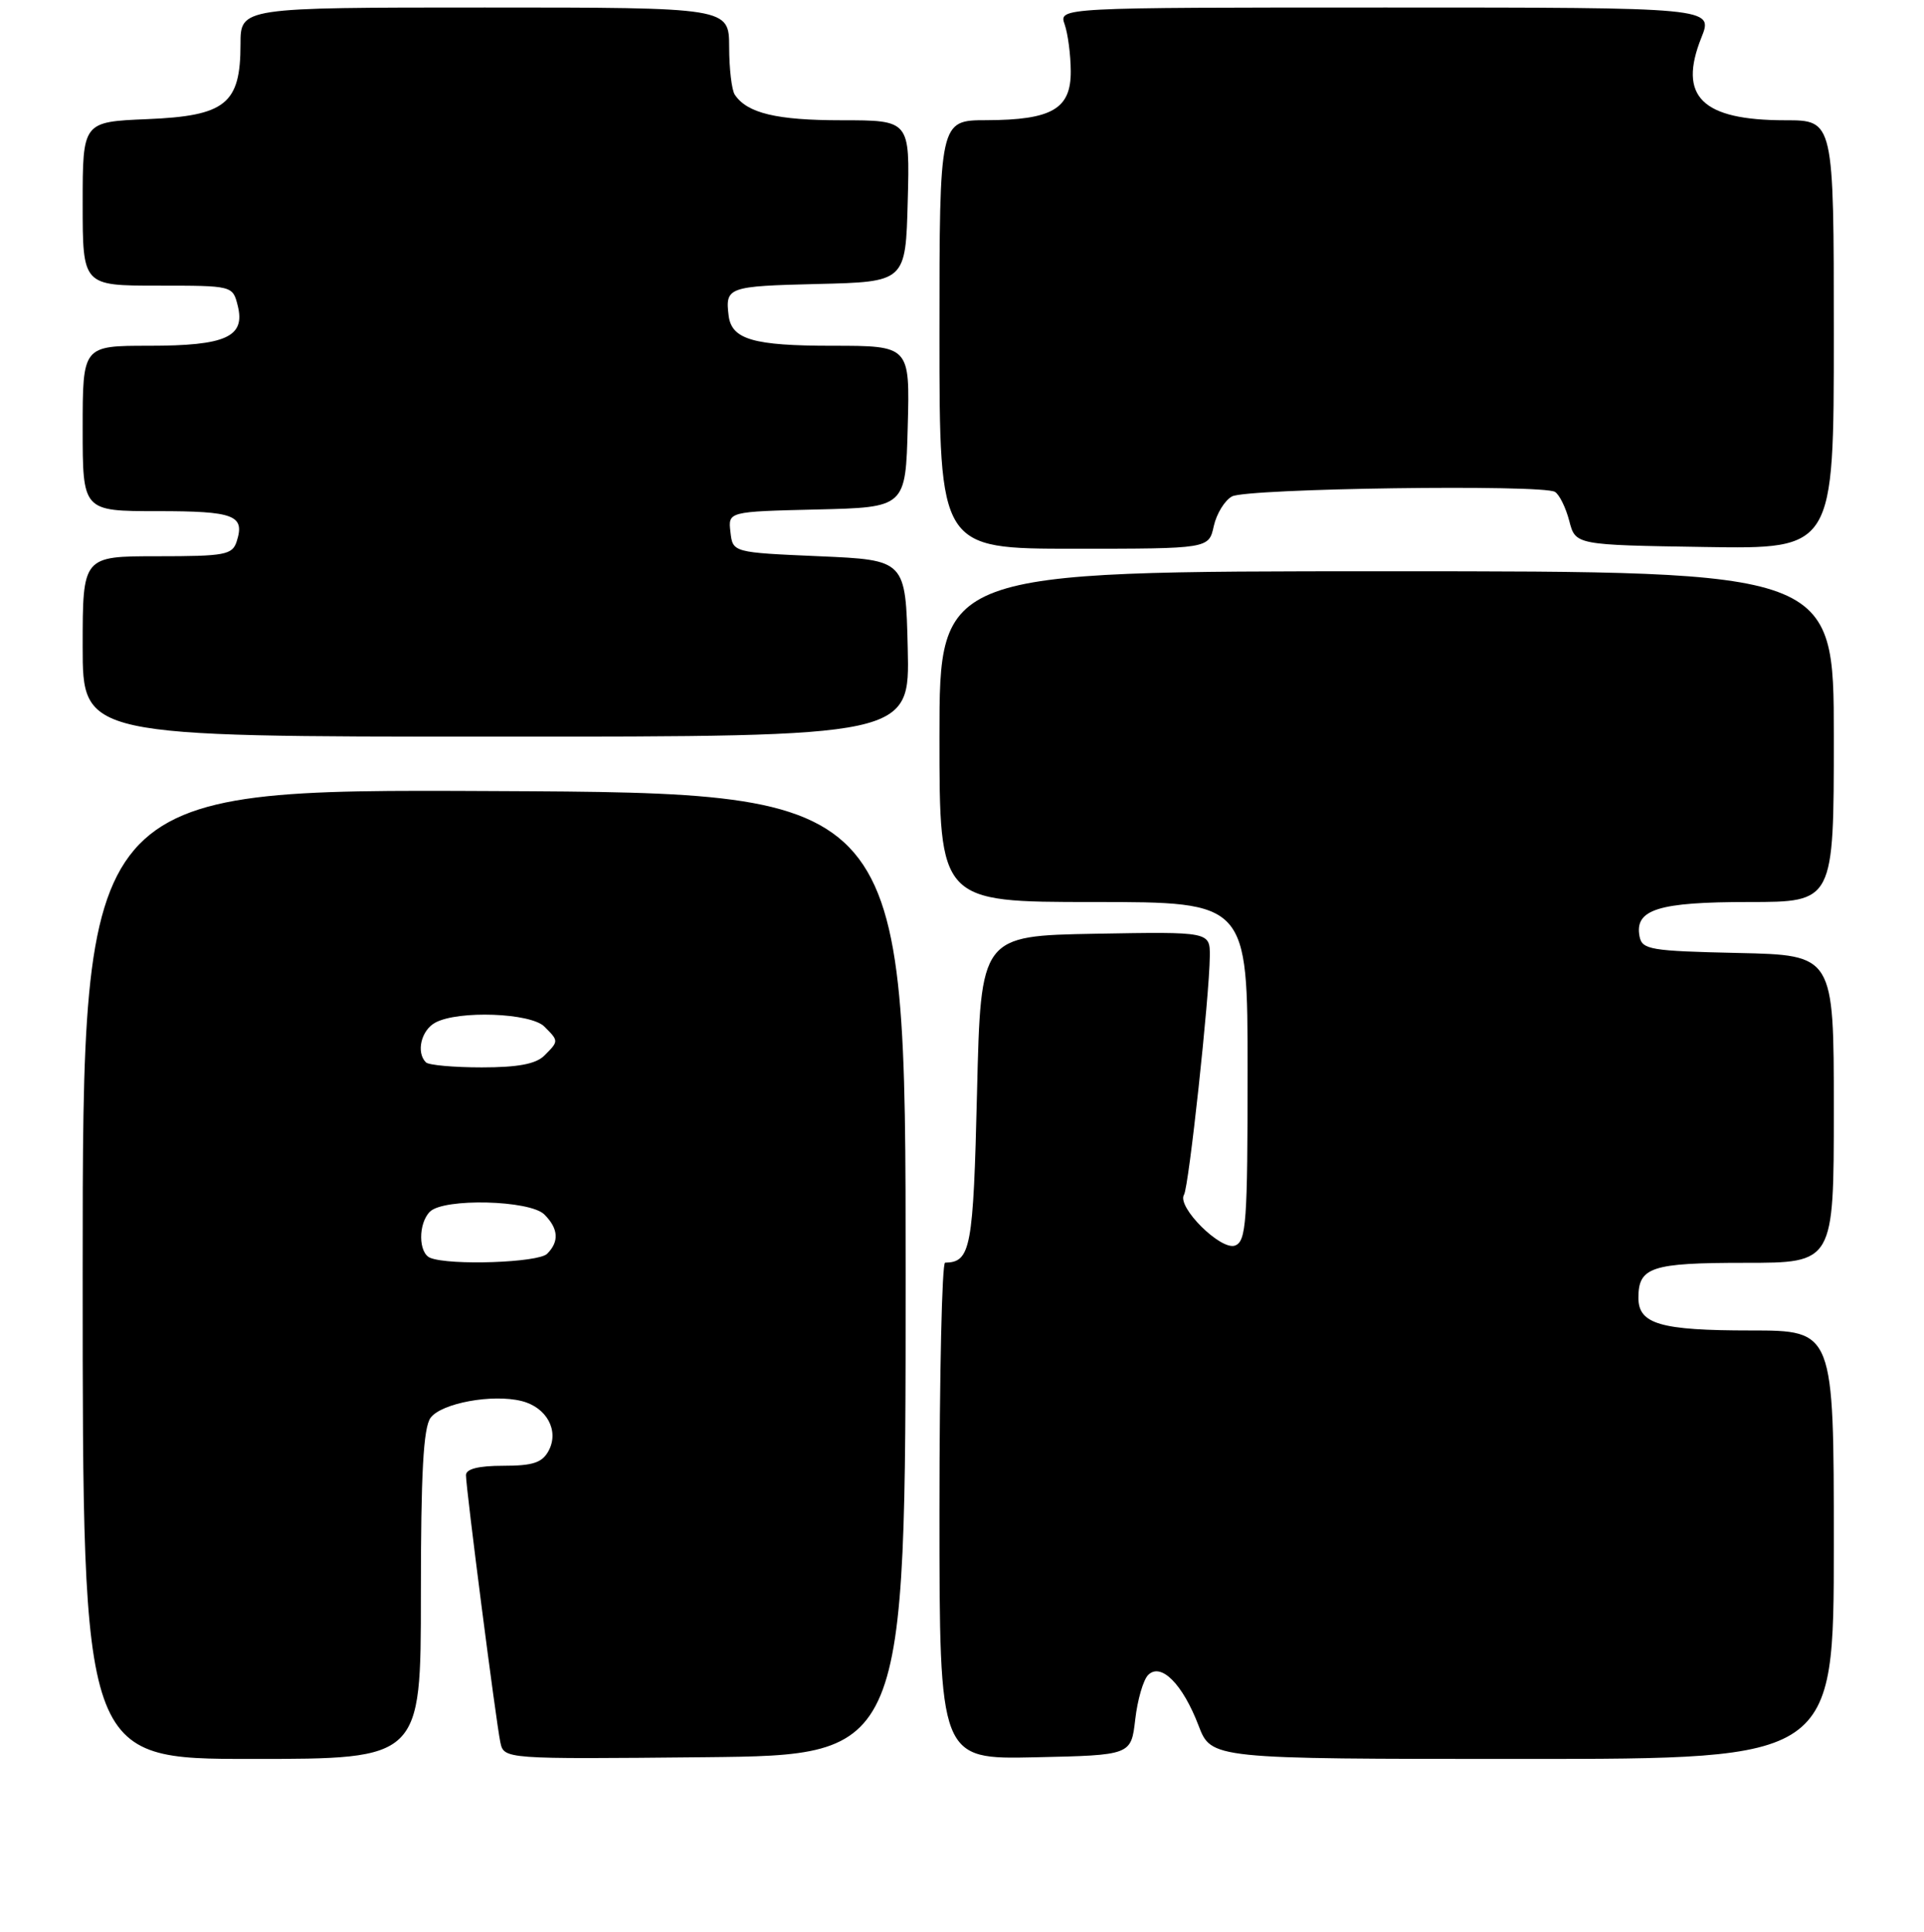 <?xml version="1.0" encoding="UTF-8" standalone="no"?>
<!DOCTYPE svg PUBLIC "-//W3C//DTD SVG 1.1//EN" "http://www.w3.org/Graphics/SVG/1.1/DTD/svg11.dtd" >
<svg xmlns="http://www.w3.org/2000/svg" xmlns:xlink="http://www.w3.org/1999/xlink" version="1.1" viewBox="0 0 256 257">
 <g >
 <path fill="currentColor"
d=" M 56.00 212.19 C 56.00 196.00 56.33 189.93 57.29 188.62 C 58.72 186.67 65.52 185.41 69.41 186.39 C 72.74 187.22 74.43 190.33 73.00 193.00 C 72.15 194.59 70.91 195.00 66.96 195.00 C 63.66 195.00 62.00 195.42 62.00 196.25 C 62.00 198.00 65.99 229.01 66.57 231.77 C 67.05 234.03 67.05 234.03 93.77 233.77 C 120.50 233.50 120.50 233.50 120.50 169.50 C 120.50 105.50 120.50 105.50 65.75 105.24 C 11.00 104.98 11.00 104.98 11.00 169.49 C 11.00 234.00 11.00 234.00 33.50 234.00 C 56.00 234.00 56.00 234.00 56.00 212.19 Z  M 151.05 228.75 C 151.35 226.14 152.12 223.48 152.77 222.83 C 154.47 221.13 157.36 224.03 159.47 229.55 C 161.17 234.00 161.17 234.00 202.58 234.00 C 244.00 234.00 244.00 234.00 244.00 205.50 C 244.00 177.00 244.00 177.00 232.93 177.00 C 220.93 177.00 218.00 176.15 218.00 172.66 C 218.00 168.56 219.70 168.00 232.20 168.00 C 244.00 168.00 244.00 168.00 244.00 147.53 C 244.00 127.06 244.00 127.06 231.26 126.78 C 219.58 126.52 218.49 126.34 218.15 124.57 C 217.47 120.99 220.63 120.00 232.69 120.00 C 244.00 120.00 244.00 120.00 244.00 98.00 C 244.00 76.00 244.00 76.00 184.50 76.00 C 125.00 76.00 125.00 76.00 125.00 98.00 C 125.00 120.00 125.00 120.00 145.50 120.00 C 166.00 120.00 166.00 120.00 166.00 142.53 C 166.00 162.58 165.82 165.13 164.34 165.70 C 162.46 166.42 156.54 160.55 157.54 158.94 C 158.18 157.89 160.92 132.60 160.97 127.22 C 161.00 123.95 161.00 123.95 145.75 124.22 C 130.50 124.50 130.50 124.50 130.00 145.29 C 129.50 166.15 129.17 167.91 125.75 167.98 C 125.34 167.99 125.00 182.86 125.00 201.03 C 125.00 234.06 125.00 234.06 137.75 233.78 C 150.50 233.50 150.50 233.50 151.05 228.75 Z  M 120.78 86.25 C 120.50 74.50 120.50 74.50 109.00 74.00 C 97.50 73.50 97.50 73.50 97.19 70.78 C 96.87 68.06 96.87 68.06 108.69 67.78 C 120.50 67.50 120.50 67.50 120.78 56.75 C 121.07 46.00 121.07 46.00 110.72 46.00 C 100.25 46.00 97.35 45.16 96.95 42.00 C 96.48 38.20 96.85 38.07 108.75 37.78 C 120.50 37.50 120.50 37.50 120.78 26.75 C 121.07 16.00 121.07 16.00 111.97 16.00 C 103.33 16.00 99.41 15.06 97.77 12.60 C 97.36 12.00 97.02 9.14 97.02 6.25 C 97.00 1.00 97.00 1.00 64.50 1.00 C 32.00 1.00 32.00 1.00 32.00 5.89 C 32.00 13.83 30.02 15.42 19.59 15.85 C 11.00 16.21 11.00 16.21 11.00 27.10 C 11.00 38.00 11.00 38.00 20.98 38.00 C 30.95 38.00 30.96 38.00 31.63 40.66 C 32.67 44.82 30.07 46.00 19.81 46.00 C 11.00 46.00 11.00 46.00 11.00 57.00 C 11.00 68.00 11.00 68.00 20.94 68.00 C 31.18 68.00 32.60 68.54 31.50 72.01 C 30.92 73.82 29.97 74.00 20.93 74.00 C 11.00 74.00 11.00 74.00 11.00 86.00 C 11.00 98.00 11.00 98.00 66.03 98.00 C 121.06 98.00 121.06 98.00 120.78 86.25 Z  M 161.50 69.99 C 161.87 68.34 162.96 66.56 163.93 66.04 C 165.92 64.97 205.26 64.42 206.90 65.44 C 207.49 65.80 208.34 67.54 208.80 69.30 C 209.63 72.50 209.63 72.50 226.81 72.77 C 244.00 73.05 244.00 73.05 244.00 44.52 C 244.00 16.00 244.00 16.00 237.55 16.00 C 226.44 16.00 223.24 12.85 226.38 5.00 C 227.98 1.00 227.98 1.00 184.42 1.00 C 140.87 1.00 140.87 1.00 141.66 3.25 C 142.09 4.49 142.46 7.28 142.47 9.46 C 142.51 14.49 139.98 15.96 131.25 15.99 C 125.00 16.00 125.00 16.00 125.00 44.50 C 125.00 73.00 125.00 73.00 142.92 73.00 C 160.84 73.00 160.84 73.00 161.50 69.99 Z  M 57.25 167.34 C 55.66 166.70 55.63 162.77 57.20 161.20 C 59.03 159.37 70.51 159.65 72.43 161.57 C 74.31 163.45 74.43 165.17 72.80 166.80 C 71.62 167.98 59.84 168.38 57.25 167.34 Z  M 56.67 141.33 C 55.34 140.00 56.04 137.05 57.93 136.04 C 61.00 134.39 70.60 134.75 72.43 136.57 C 74.36 138.50 74.36 138.50 72.43 140.43 C 71.31 141.55 68.91 142.00 64.10 142.00 C 60.38 142.00 57.03 141.70 56.67 141.33 Z "/>
</g>
</svg>
